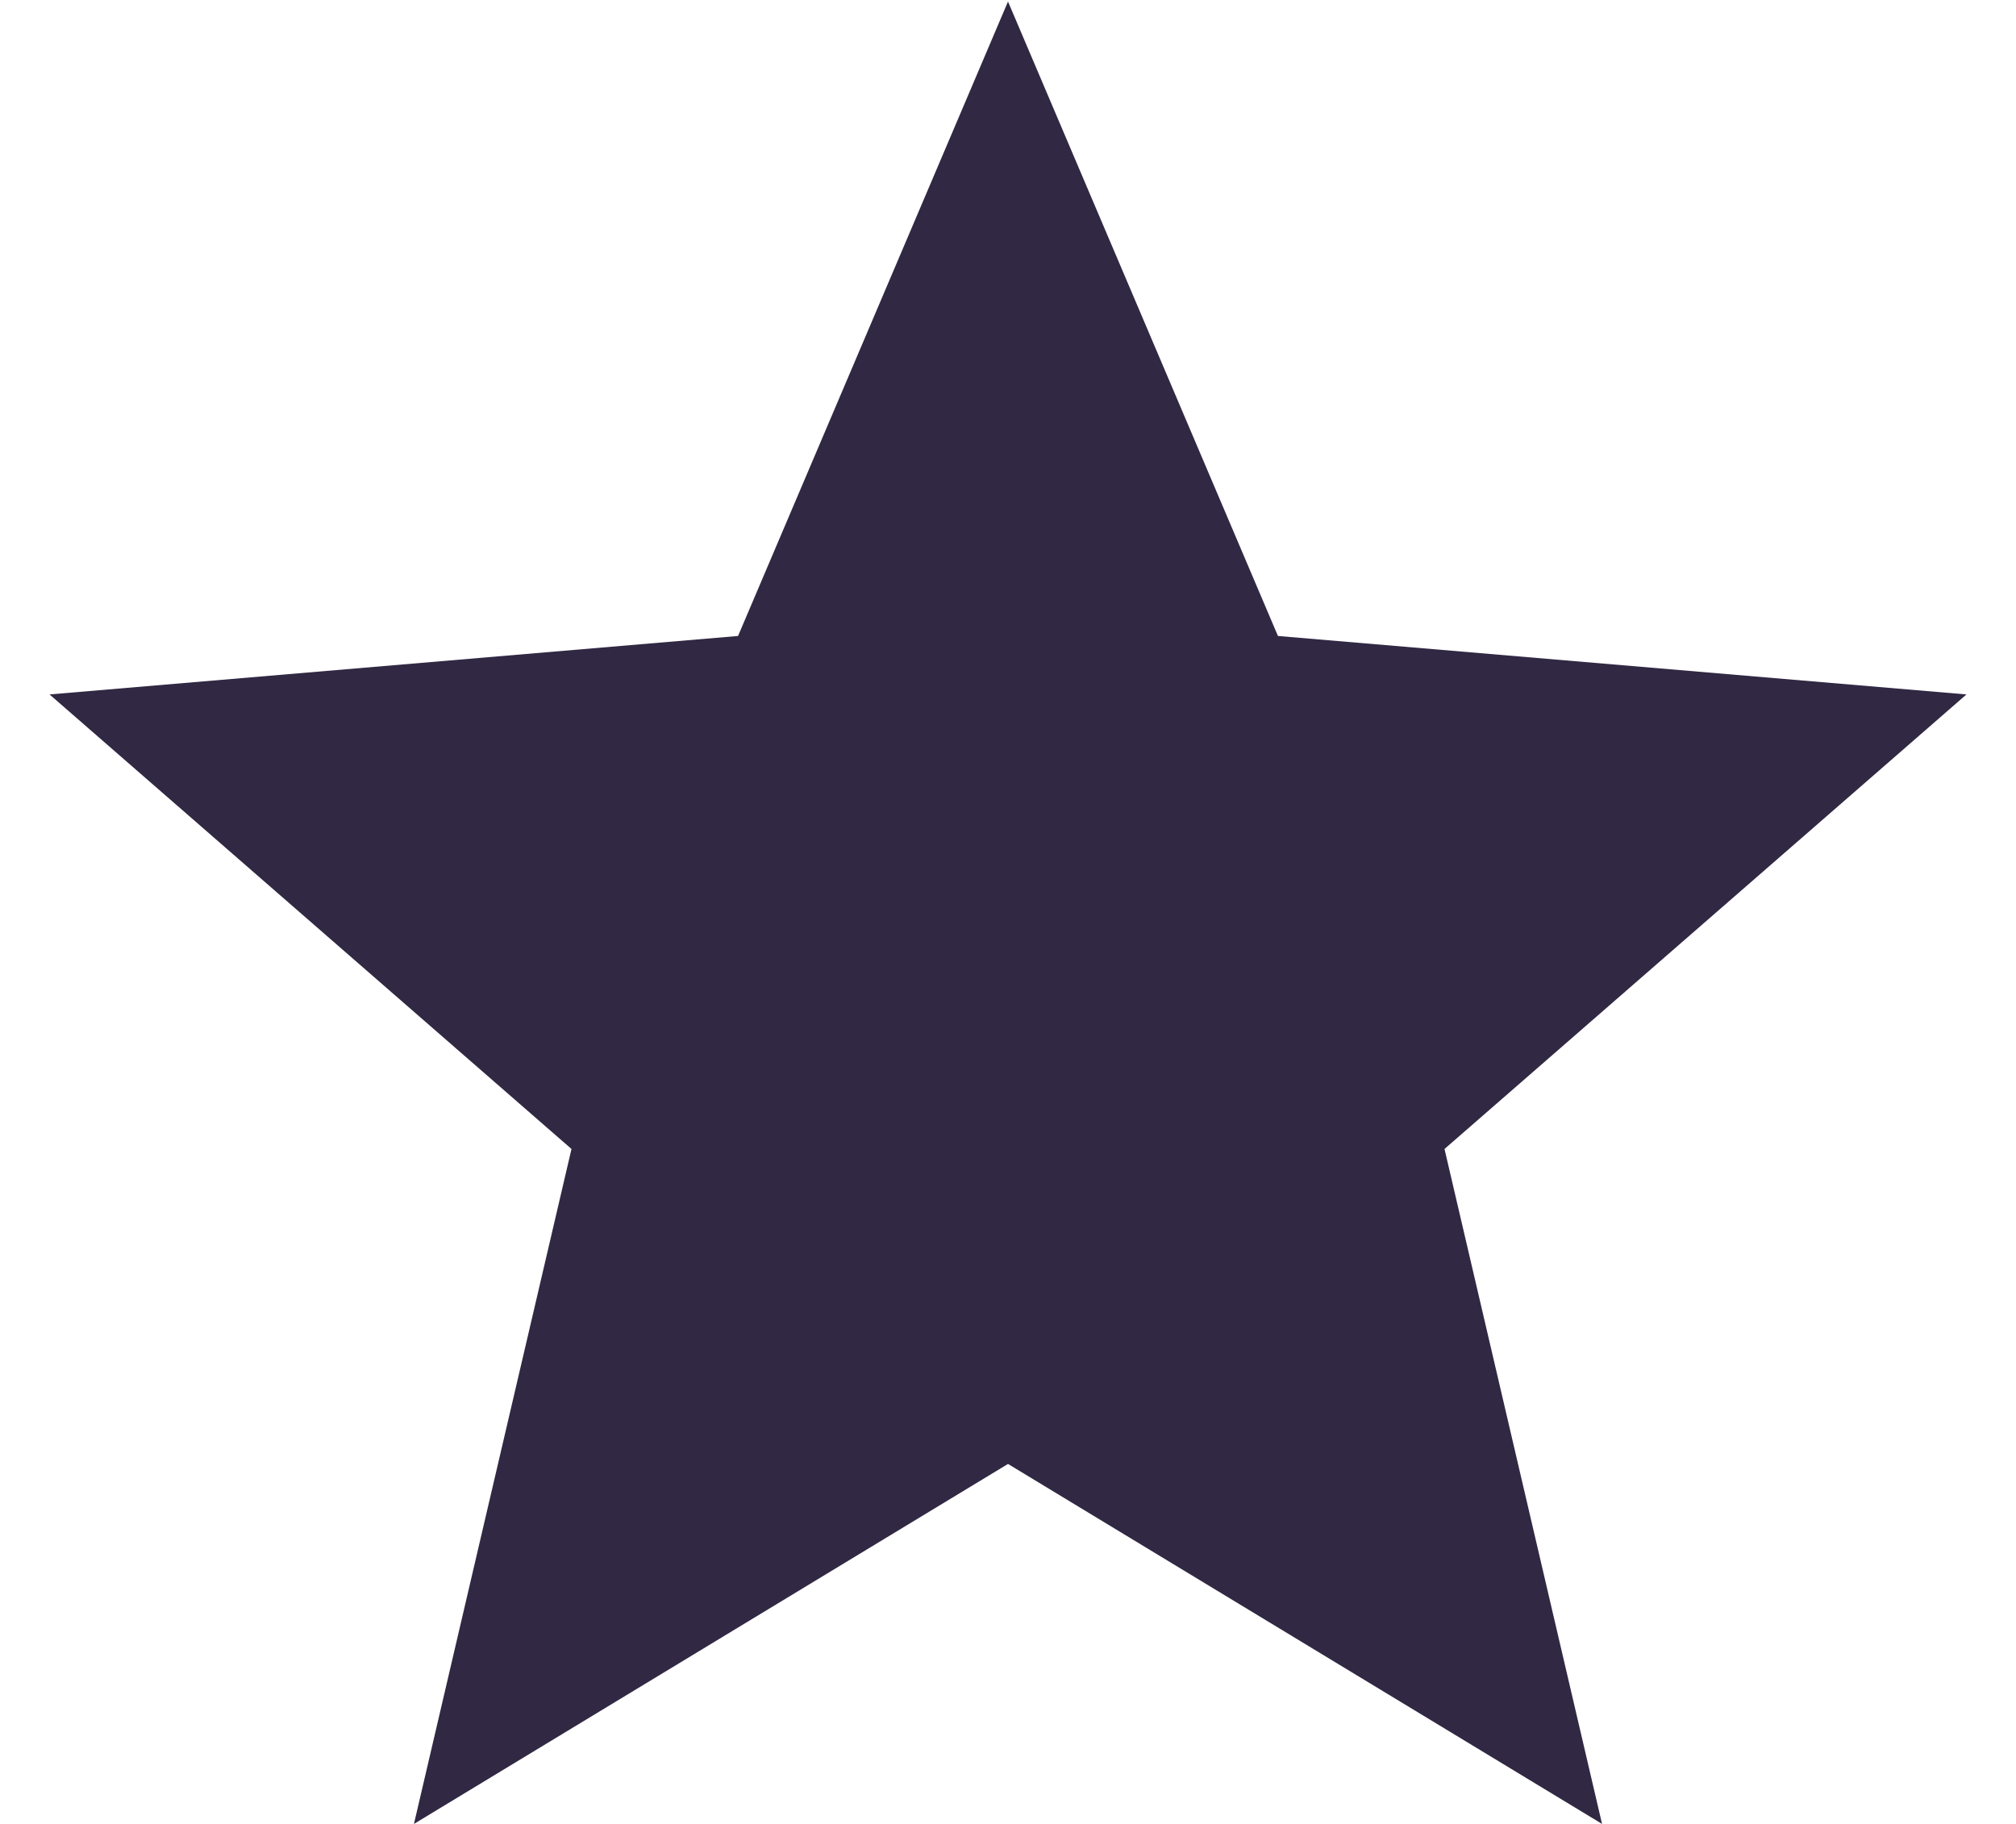 <svg width="21" height="19" viewBox="0 0 21 19" fill="none" xmlns="http://www.w3.org/2000/svg">
<path d="M10.5 15.25L4.312 19L5.953 11.969L0.516 7.234L7.688 6.625L10.5 0.016L13.312 6.625L20.484 7.234L15.047 11.969L16.688 19L10.5 15.25Z" fill="#312843"/>
</svg>
